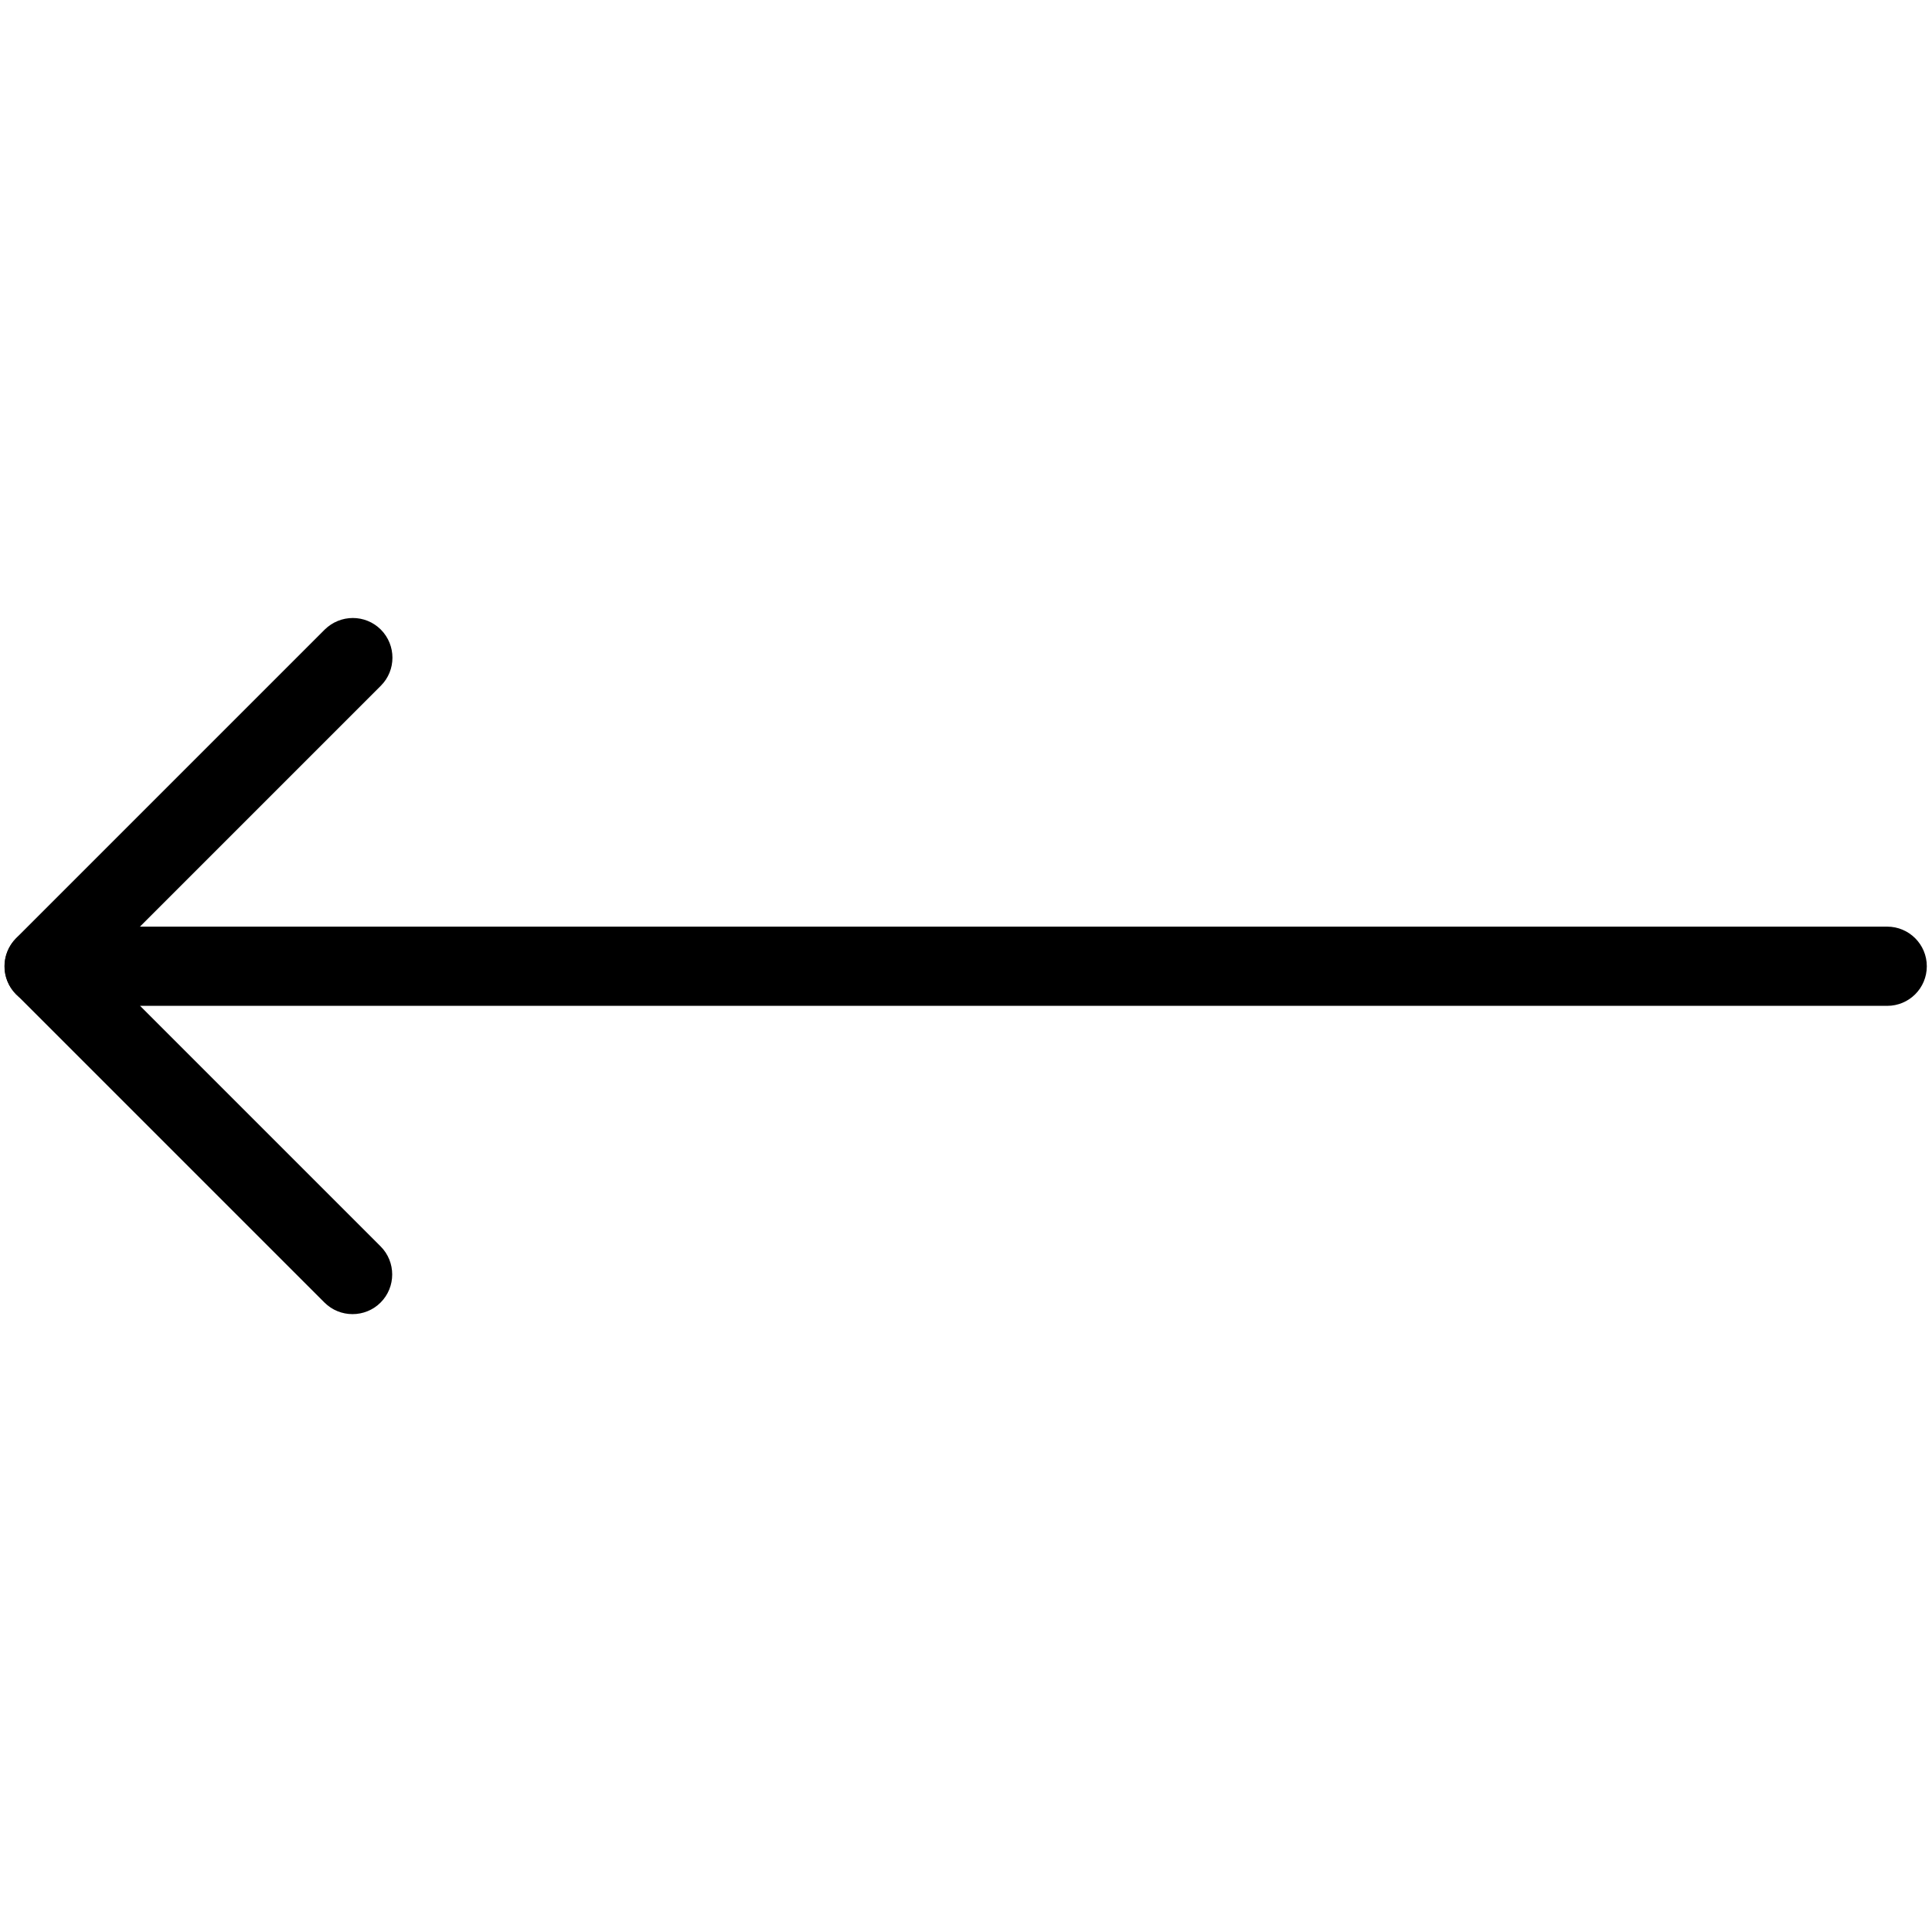 <svg width="16" height="16" viewBox="0 0 16 16" fill="none" xmlns="http://www.w3.org/2000/svg">
<g clip-path="url(#clip0_5007_22322)">
<path d="M0.367 7.674L15.629 7.674C15.81 7.674 15.957 7.821 15.957 8.002C15.957 8.184 15.81 8.33 15.629 8.33L1.16 8.33L3.152 10.322C3.28 10.45 3.28 10.659 3.152 10.787C3.024 10.915 2.815 10.915 2.687 10.787L0.134 8.234C0.04 8.139 0.012 7.999 0.064 7.876C0.115 7.754 0.235 7.674 0.367 7.674Z" fill="black"/>
<path d="M2.922 5.118C3.006 5.118 3.09 5.15 3.154 5.214C3.282 5.343 3.282 5.551 3.154 5.679L0.598 8.235C0.47 8.363 0.262 8.363 0.133 8.235C0.005 8.107 0.005 7.898 0.133 7.77L2.689 5.214C2.754 5.15 2.838 5.118 2.922 5.118Z" fill="black"/>
</g>
<defs>
<clipPath id="clip0_5007_22322">
<rect width="16" height="16" fill="white" transform="translate(16 16) rotate(180)"/>
</clipPath>
</defs>
</svg>
